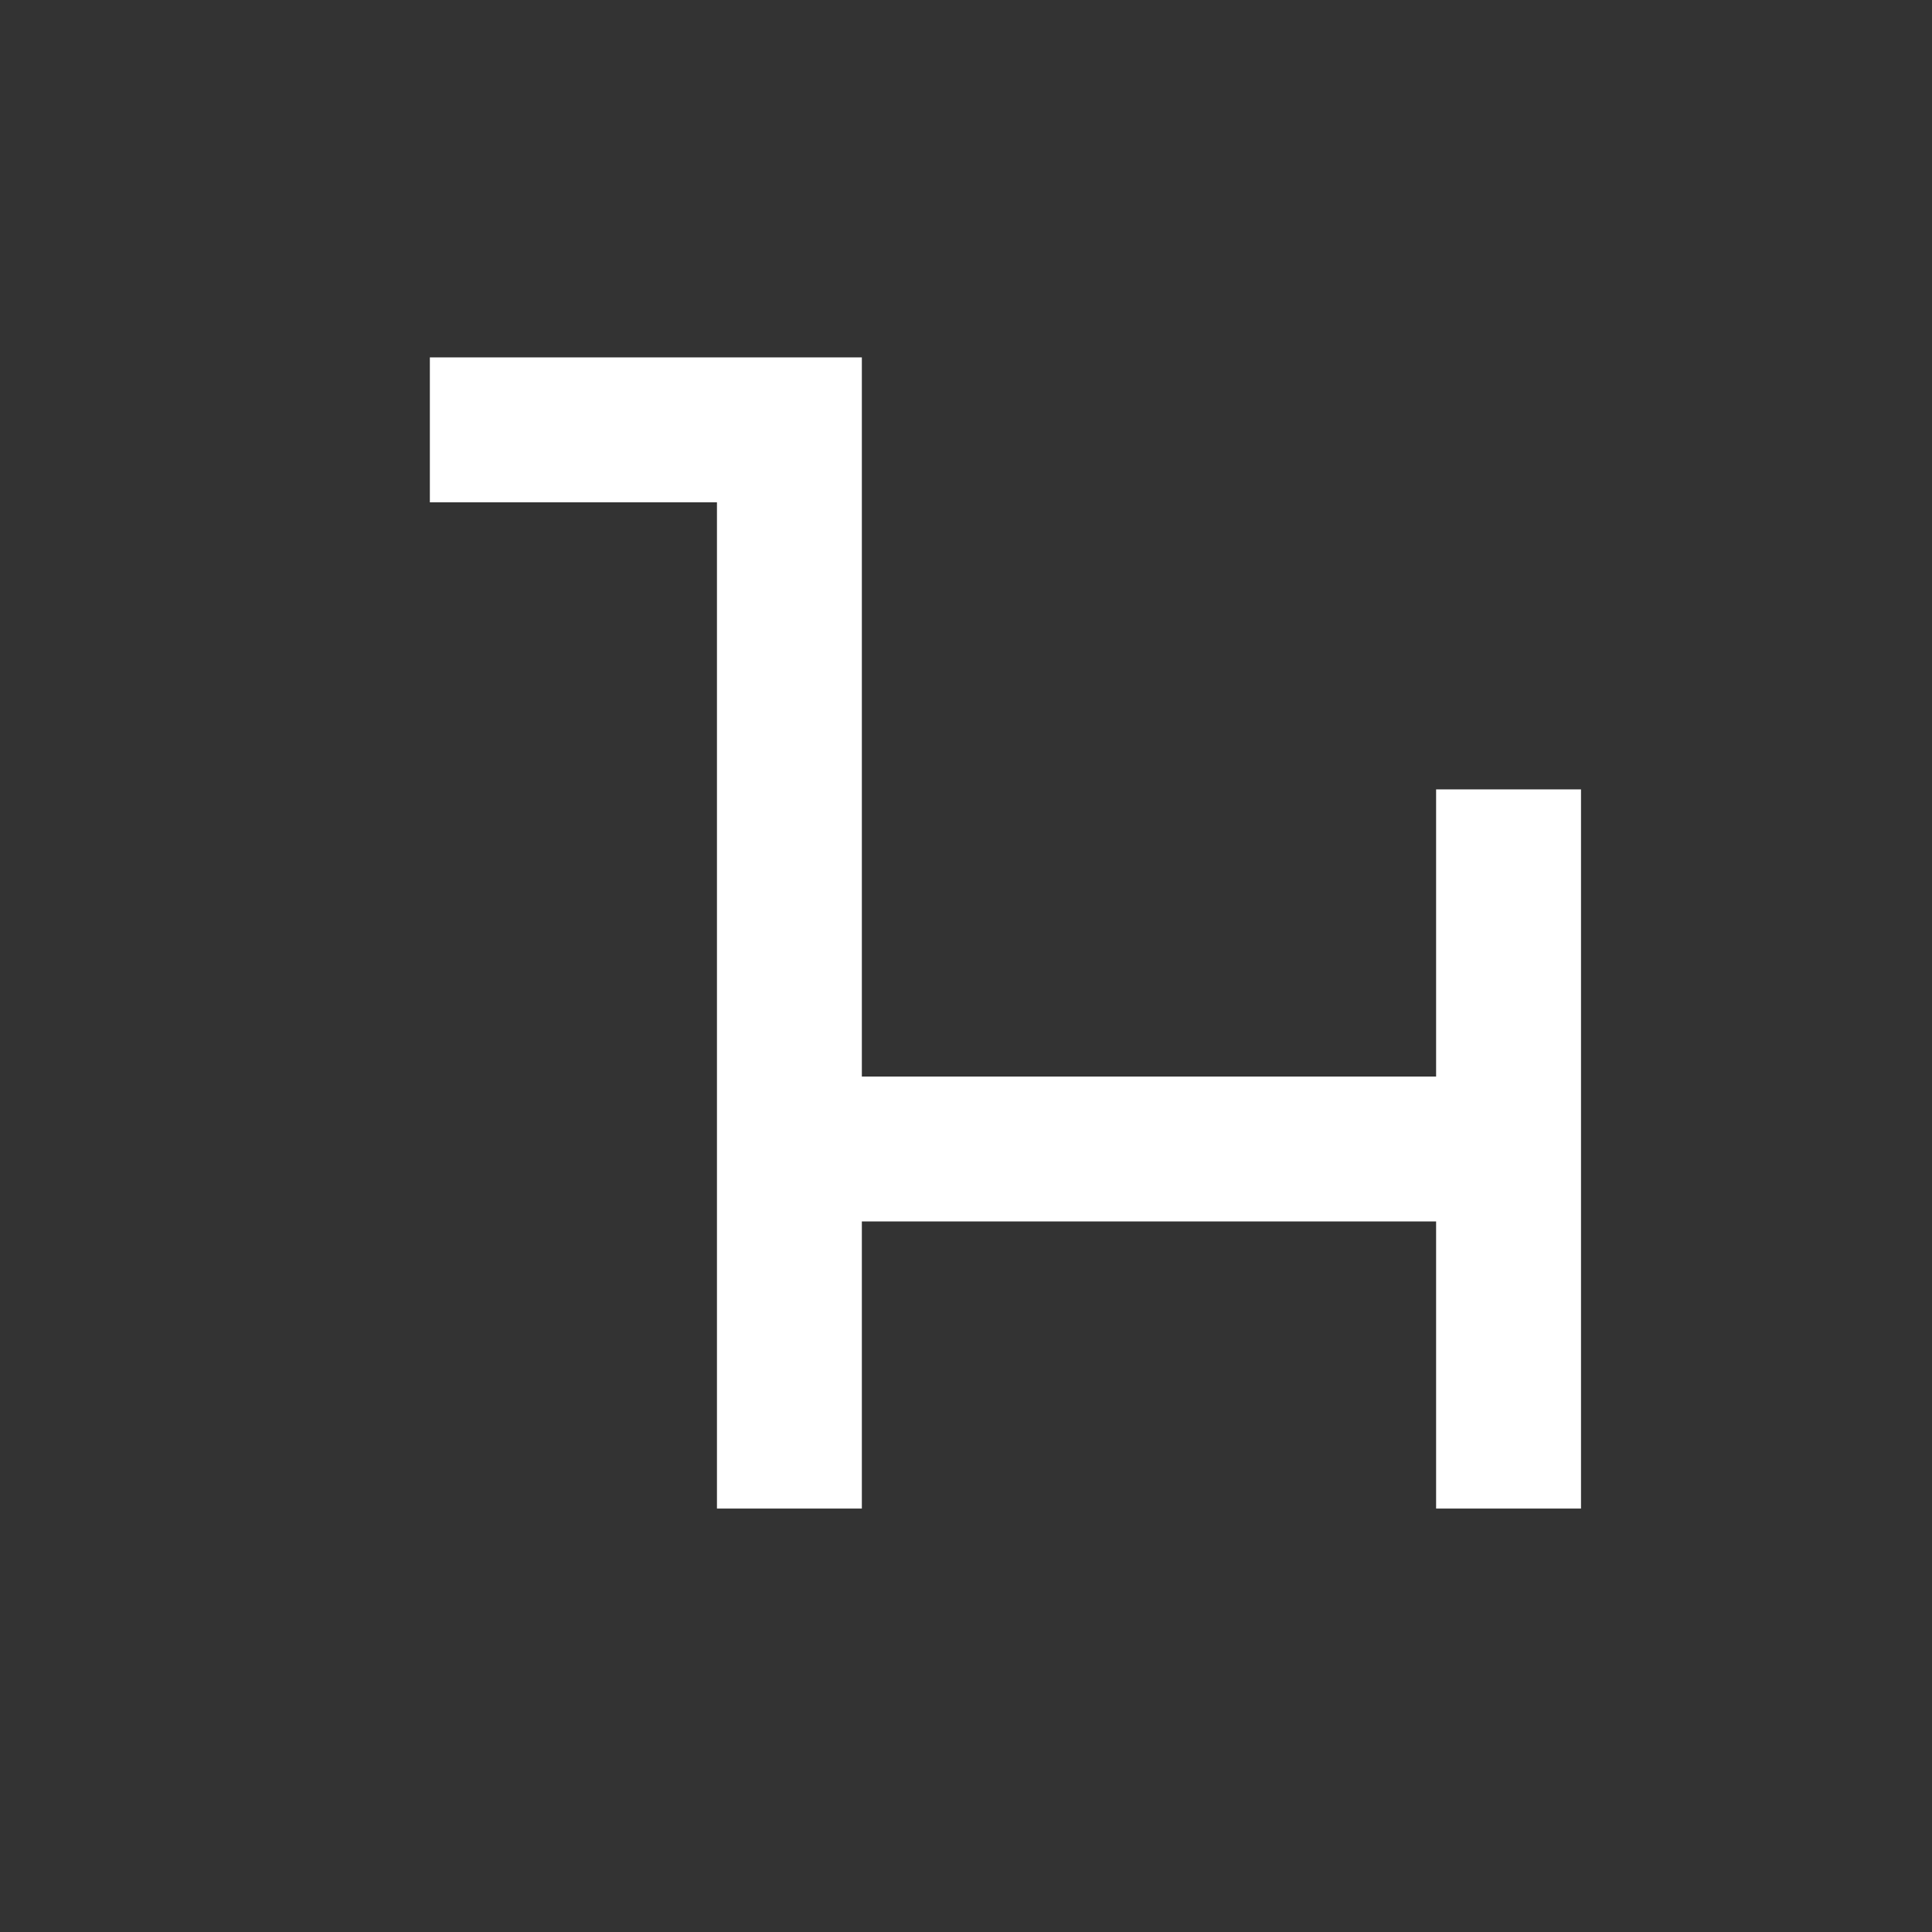 <?xml version="1.0" encoding="UTF-8"?>
<svg width="120px" height="120px" viewBox="0 0 120 120" version="1.1" xmlns="http://www.w3.org/2000/svg" xmlns:xlink="http://www.w3.org/1999/xlink">
    <rect x="0" y="0" width="120" height="120" fill="#333333" stroke="none"/>
    <!-- Generator: Sketch 57.1 (83088) - https://sketch.com -->
    <title>Equuleus</title>
    <desc>Created with Sketch.</desc>
    <g id="Equuleus" stroke="none" stroke-width="1" fill="none" fill-rule="evenodd">
        <g id="Group" transform="translate(26, 26)" stroke="#FFFFFF" stroke-width="9">
            <polyline id="Path" transform="translate(11.865, 34.199) scale(-1, 1) rotate(-180) translate(-11.865, -34.199) " points="0.699 67.699 23.031 67.699 23.031 0.699"></polyline>
            <path d="M23.031,45.367 L67.699,45.367" id="Path" transform="translate(45.365, 45.367) scale(-1, 1) rotate(-180) translate(-45.365, -45.367) "></path>
            <path d="M67.699,67.699 L67.699,23.031" id="Path" transform="translate(67.699, 45.365) scale(-1, 1) rotate(-180) translate(-67.699, -45.365) "></path>
        </g>
    </g>
</svg>